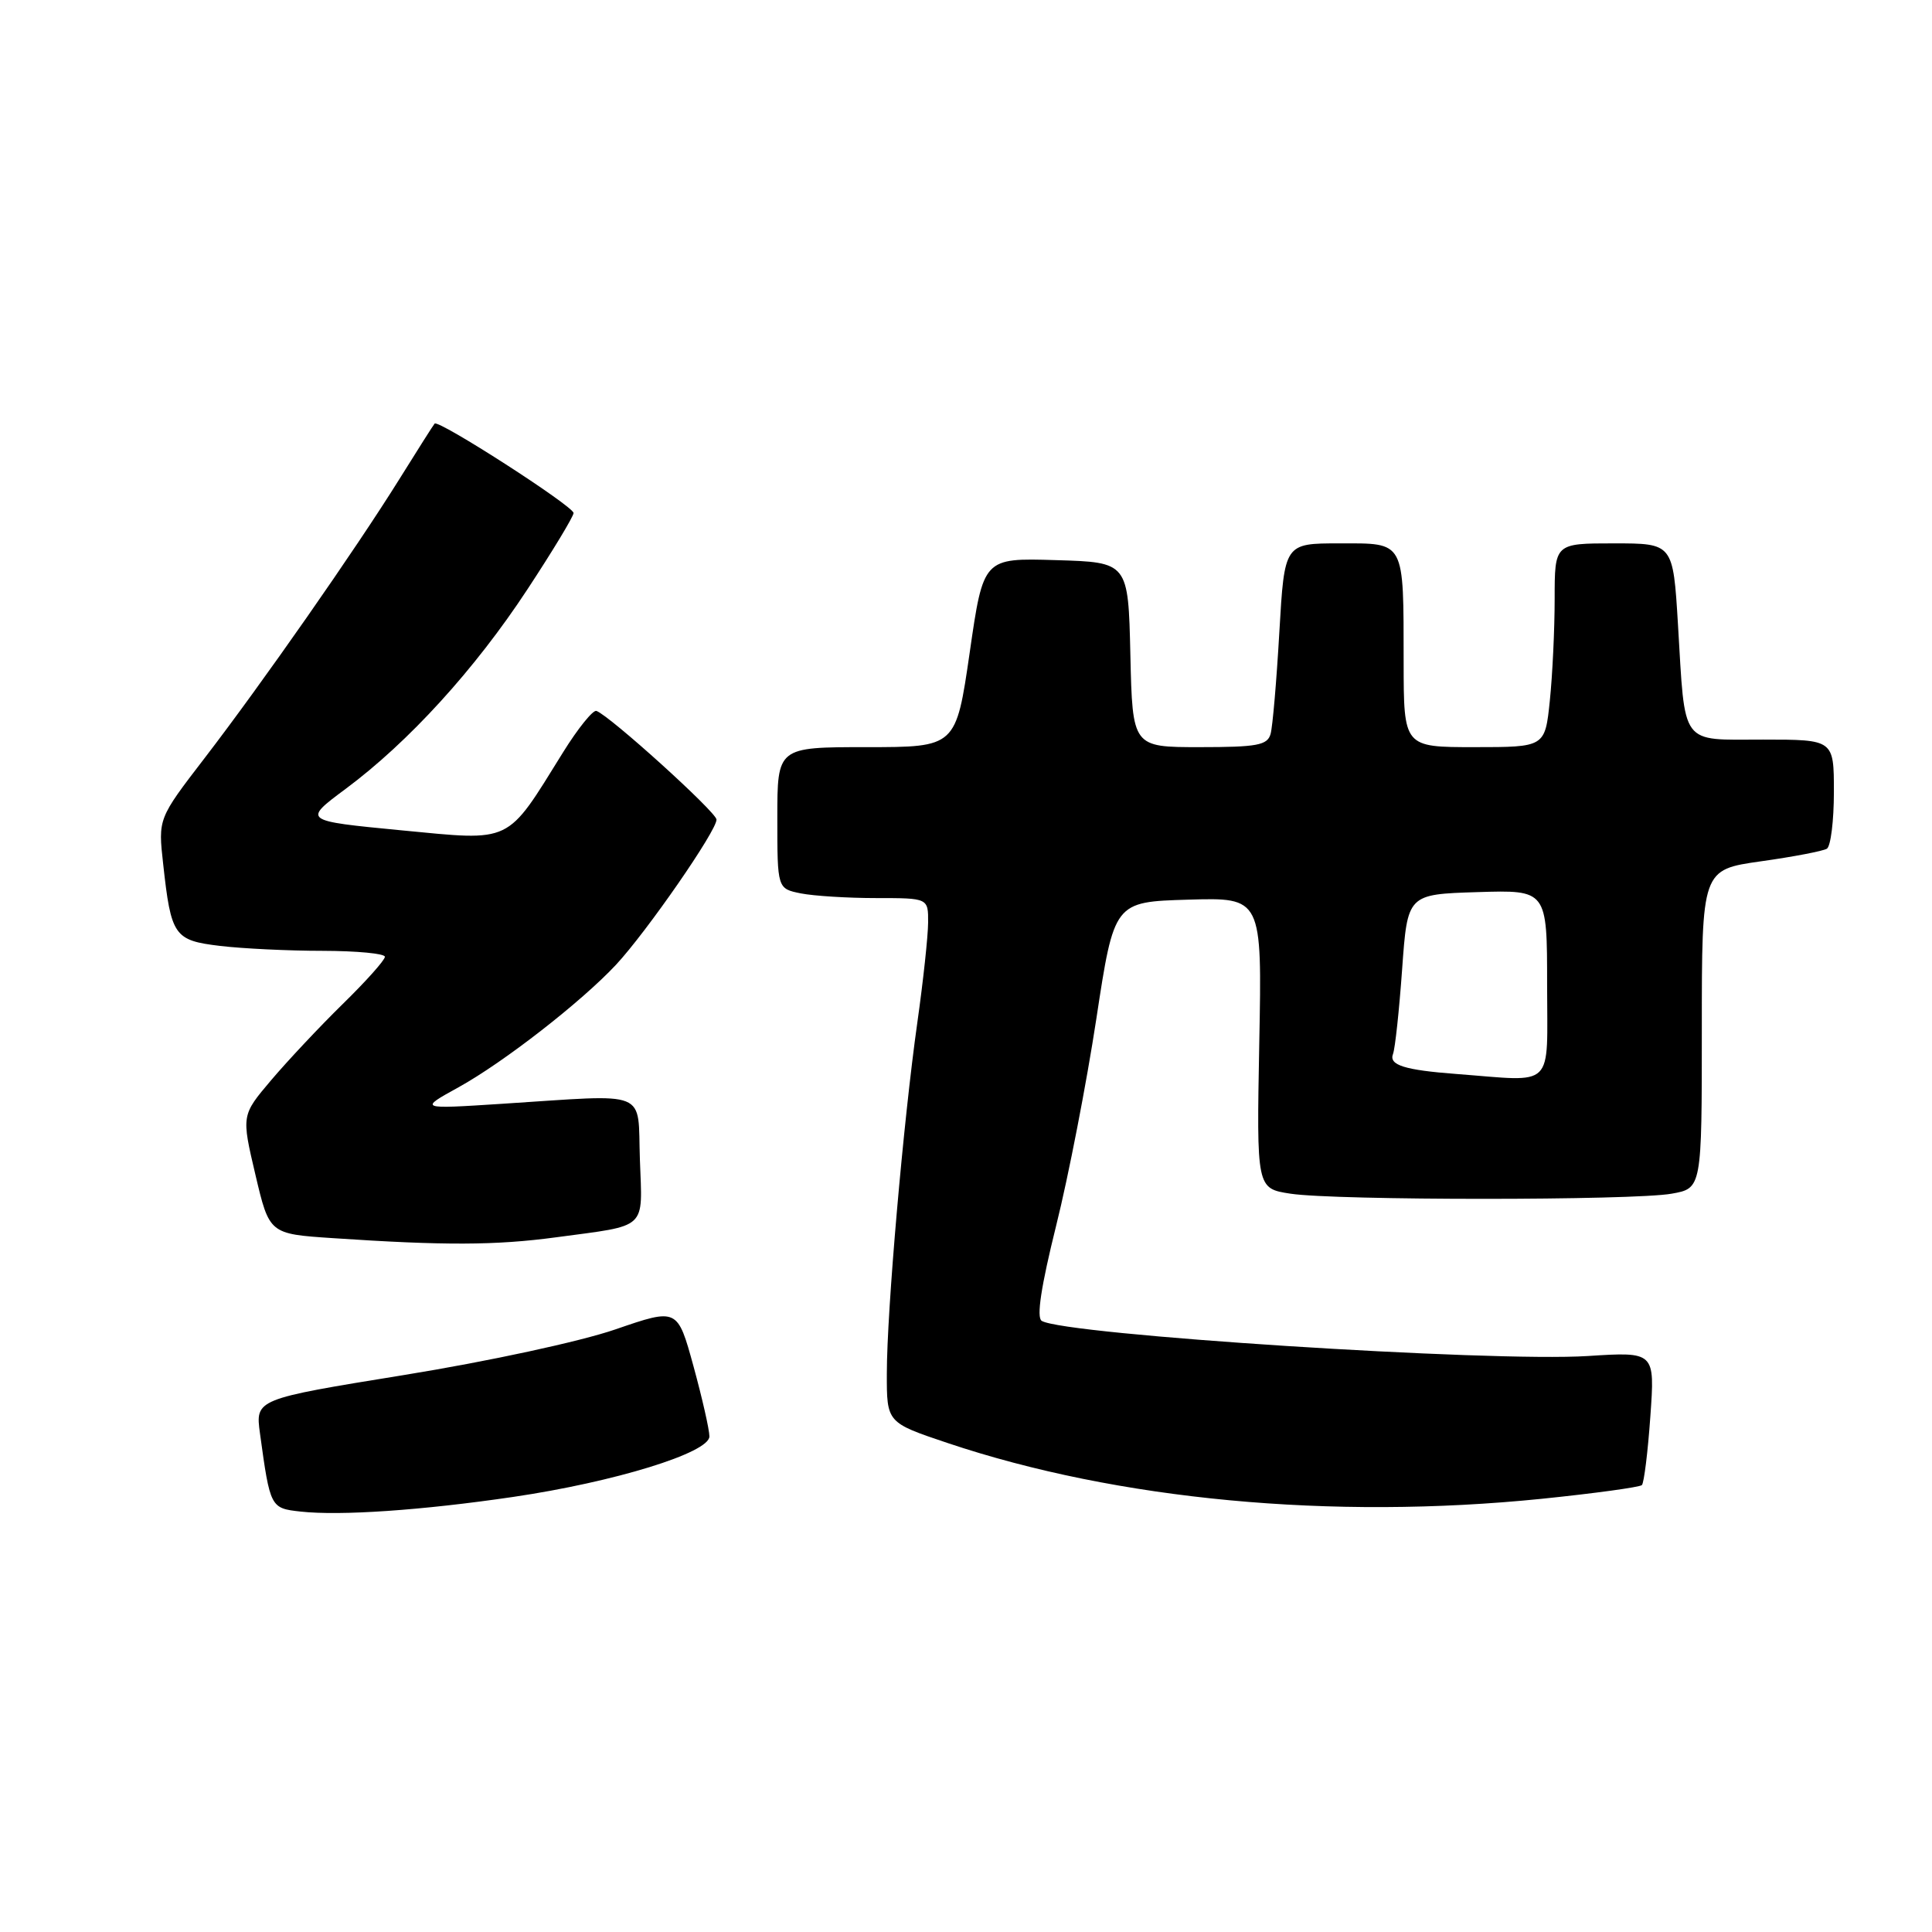 <?xml version="1.0" encoding="UTF-8" standalone="no"?>
<!DOCTYPE svg PUBLIC "-//W3C//DTD SVG 1.1//EN" "http://www.w3.org/Graphics/SVG/1.1/DTD/svg11.dtd" >
<svg xmlns="http://www.w3.org/2000/svg" xmlns:xlink="http://www.w3.org/1999/xlink" version="1.1" viewBox="0 0 256 256">
 <g >
 <path fill="currentColor"
d=" M 68.00 198.35 C 81.43 196.37 94.00 192.50 94.00 190.33 C 94.00 189.45 93.05 185.27 91.89 181.03 C 89.77 173.32 89.77 173.32 81.55 176.15 C 76.87 177.76 64.80 180.37 53.58 182.19 C 33.83 185.39 33.83 185.39 34.45 189.95 C 35.80 199.78 35.84 199.85 39.82 200.29 C 45.09 200.87 55.88 200.13 68.00 198.35 Z  M 204.27 198.60 C 211.29 197.88 217.27 197.06 217.56 196.78 C 217.84 196.49 218.35 192.40 218.68 187.68 C 219.29 179.11 219.29 179.11 210.39 179.68 C 197.48 180.50 141.03 176.87 138.03 175.02 C 137.32 174.58 137.94 170.48 139.94 162.43 C 141.58 155.87 143.97 143.53 145.27 135.00 C 147.63 119.50 147.63 119.50 157.43 119.21 C 167.23 118.92 167.23 118.92 166.86 138.20 C 166.50 157.48 166.50 157.48 171.00 158.17 C 176.98 159.08 216.42 159.08 221.50 158.17 C 225.50 157.46 225.50 157.46 225.50 136.35 C 225.50 115.24 225.50 115.24 233.32 114.13 C 237.62 113.53 241.56 112.77 242.07 112.46 C 242.58 112.14 243.00 108.76 243.00 104.94 C 243.00 98.00 243.00 98.00 233.62 98.00 C 222.54 98.00 223.32 99.06 222.34 82.75 C 221.69 72.00 221.69 72.00 213.85 72.00 C 206.00 72.00 206.00 72.00 206.00 79.35 C 206.00 83.40 205.71 89.47 205.36 92.85 C 204.72 99.00 204.72 99.00 195.36 99.00 C 186.00 99.00 186.00 99.00 185.99 87.75 C 185.97 71.48 186.25 72.00 177.48 72.00 C 170.20 72.00 170.20 72.00 169.52 83.75 C 169.15 90.21 168.63 96.29 168.36 97.25 C 167.94 98.75 166.59 99.00 158.96 99.00 C 150.06 99.00 150.06 99.00 149.78 86.75 C 149.50 74.50 149.50 74.50 139.90 74.22 C 130.30 73.93 130.30 73.93 128.49 86.47 C 126.67 99.00 126.67 99.00 114.83 99.00 C 103.00 99.00 103.00 99.00 103.00 108.38 C 103.00 117.75 103.00 117.75 106.12 118.38 C 107.84 118.72 112.34 119.00 116.12 119.00 C 123.00 119.00 123.00 119.00 122.98 122.25 C 122.97 124.04 122.33 130.00 121.55 135.50 C 119.71 148.50 117.51 173.73 117.51 182.00 C 117.50 188.50 117.50 188.50 125.54 191.20 C 148.07 198.76 176.45 201.42 204.27 198.60 Z  M 73.68 163.95 C 85.95 162.30 85.12 163.06 84.79 153.67 C 84.46 144.24 86.31 144.99 66.50 146.26 C 55.50 146.97 55.50 146.97 60.74 144.08 C 66.72 140.78 77.01 132.77 81.62 127.84 C 85.69 123.47 95.02 110.00 94.94 108.59 C 94.87 107.57 80.82 94.85 79.03 94.20 C 78.58 94.04 76.58 96.51 74.60 99.70 C 67.00 111.93 68.02 111.44 53.16 110.02 C 40.11 108.76 40.11 108.76 45.80 104.53 C 54.14 98.33 62.93 88.69 69.88 78.10 C 73.25 72.98 76.00 68.42 76.00 67.98 C 76.00 67.08 58.08 55.55 57.59 56.13 C 57.41 56.33 55.31 59.65 52.91 63.50 C 47.12 72.79 34.70 90.58 27.09 100.48 C 20.95 108.47 20.95 108.47 21.62 114.48 C 22.67 124.04 23.07 124.61 29.17 125.34 C 32.10 125.69 38.21 125.99 42.75 125.99 C 47.29 126.00 51.00 126.35 51.00 126.78 C 51.00 127.22 48.49 130.03 45.42 133.03 C 42.35 136.04 38.08 140.59 35.92 143.14 C 31.99 147.78 31.99 147.78 33.84 155.64 C 35.69 163.50 35.69 163.50 44.10 164.06 C 58.84 165.05 65.66 165.03 73.68 163.95 Z  M 193.00 142.31 C 186.11 141.79 184.01 141.13 184.58 139.66 C 184.86 138.93 185.40 133.87 185.79 128.42 C 186.50 118.50 186.50 118.50 195.75 118.21 C 205.00 117.92 205.00 117.92 205.00 130.46 C 205.00 144.50 206.21 143.31 193.00 142.31 Z "/>
</g>
</svg>